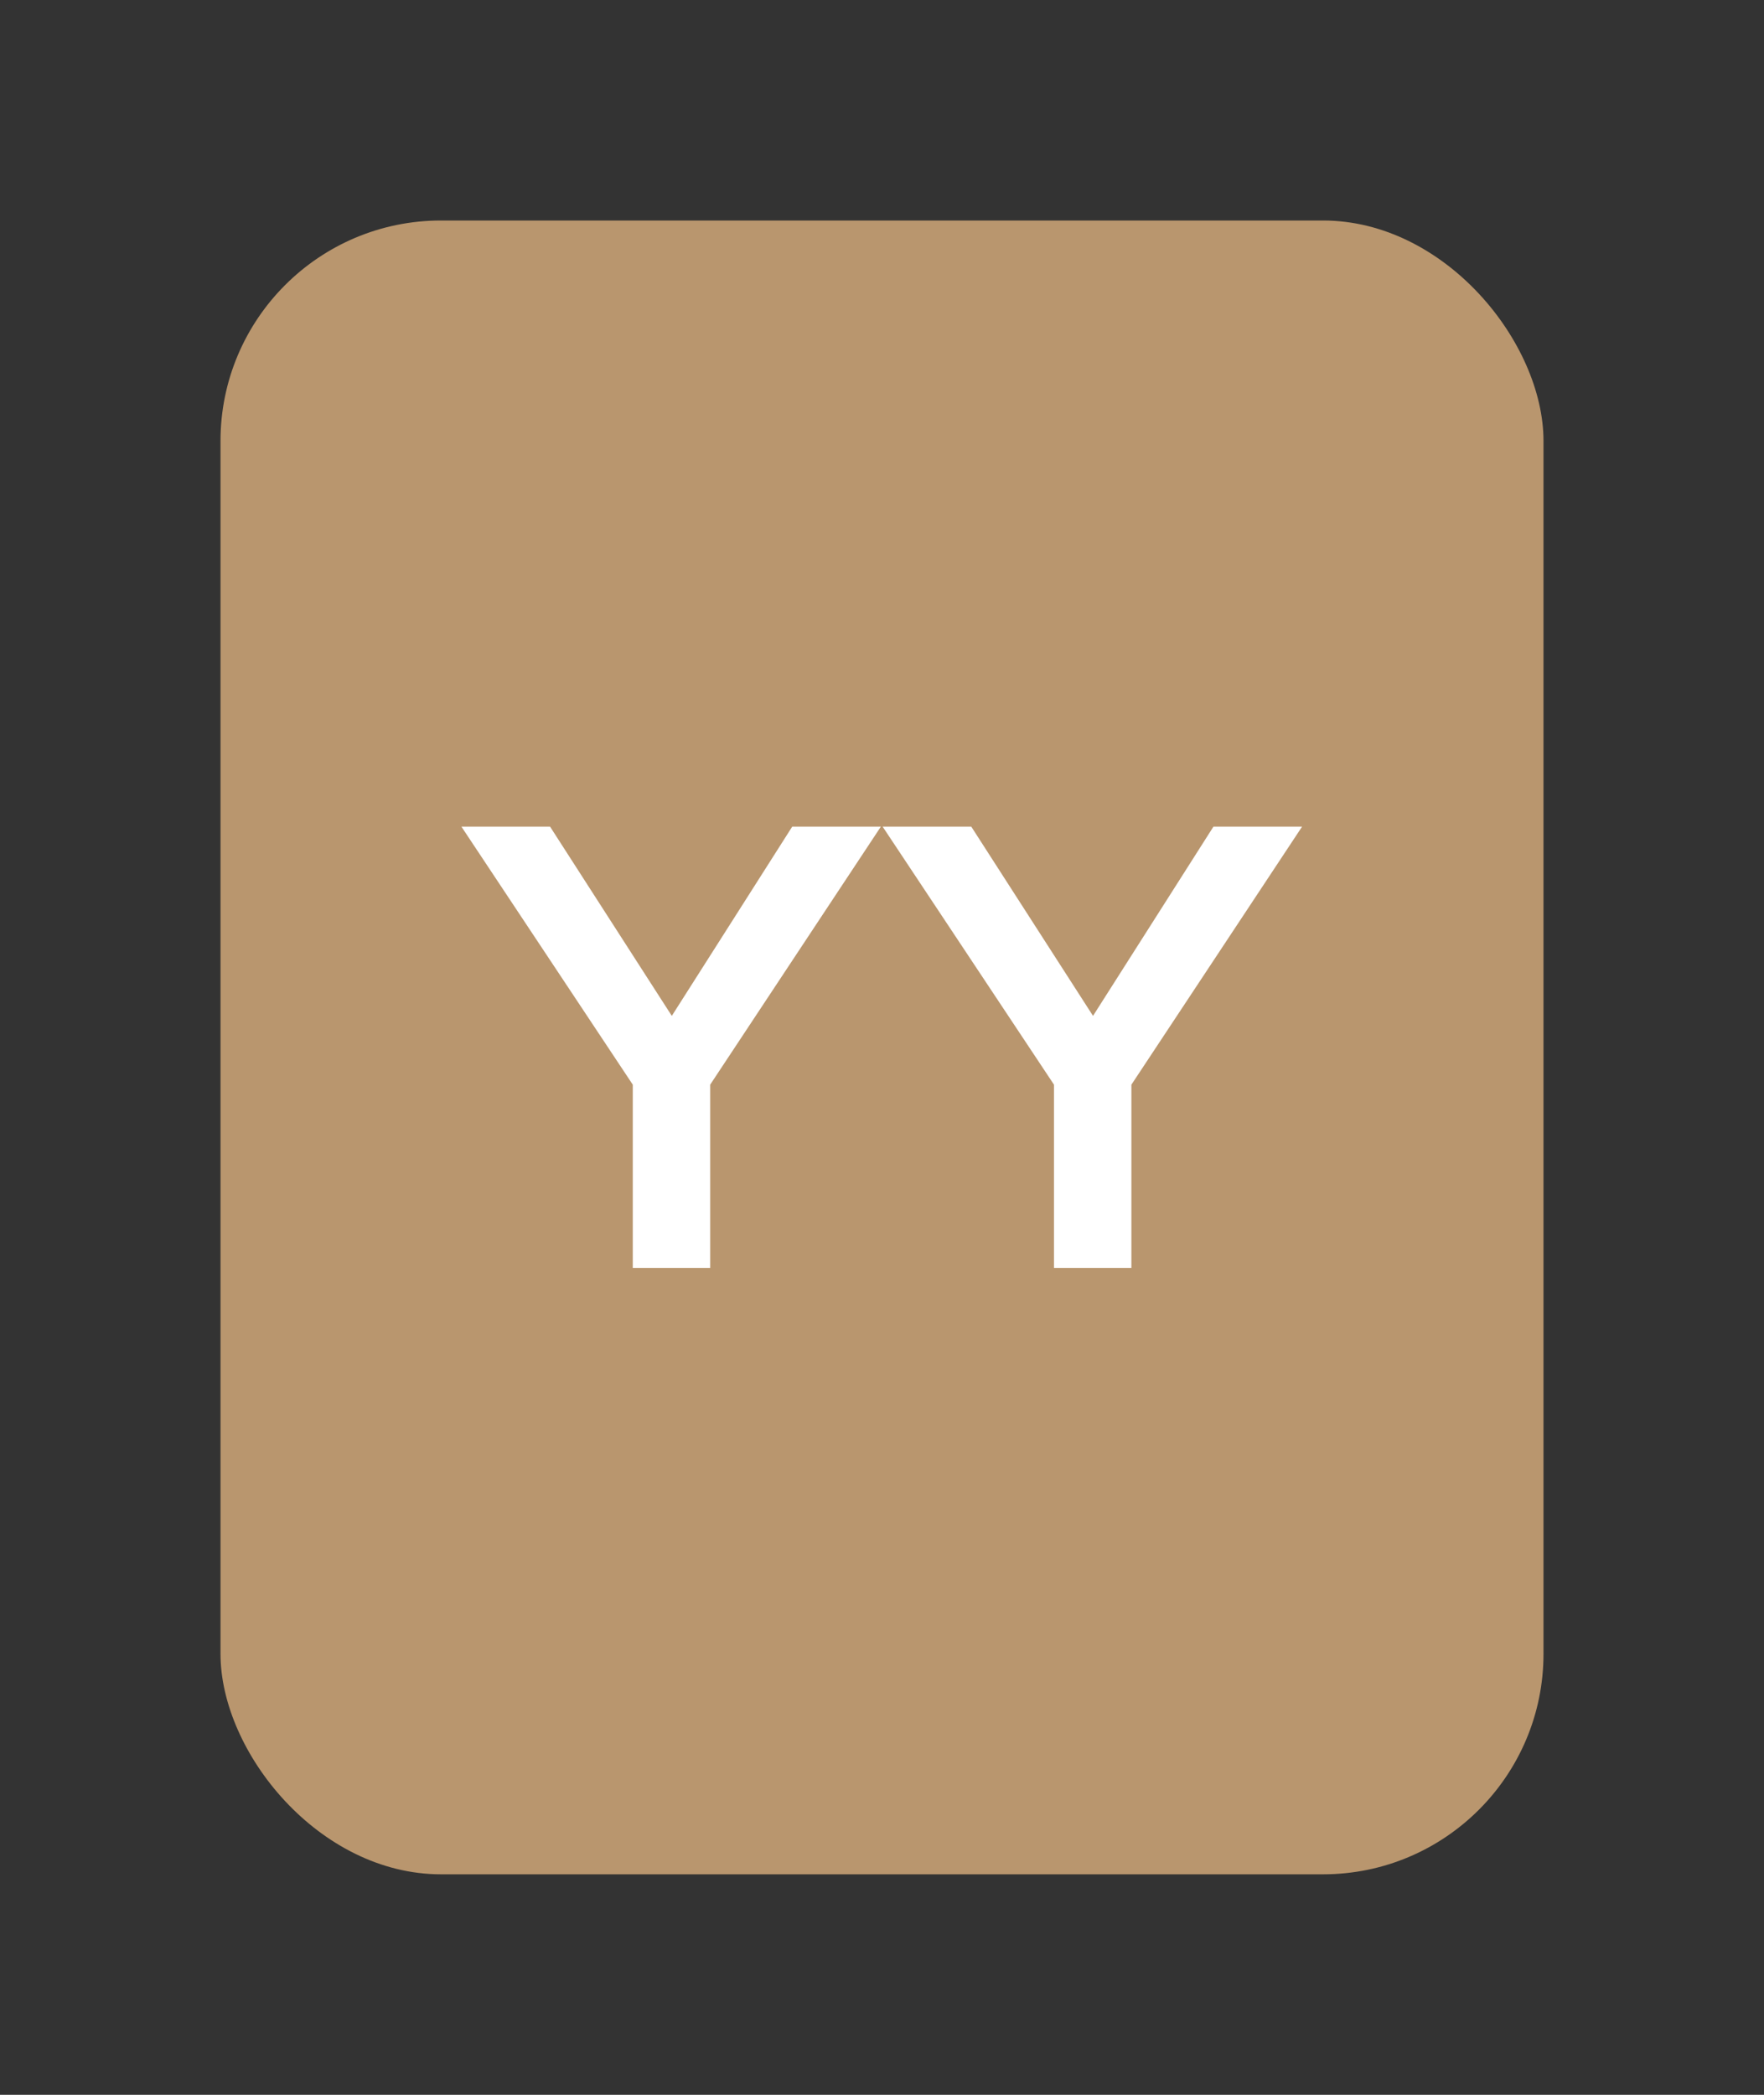 <svg width="32" height="38" viewBox="0 0 32 38" fill="none" xmlns="http://www.w3.org/2000/svg">
<rect x="0" y="0" width="32" height="38" fill="#333333" stroke="none"/>
<rect x="4" y="4" width="24" height="30" rx="4" fill="#B9966E"/>
<path d="M12.883 23H11.479V19.676L8.371 14.996H9.979L12.187 18.428L14.371 14.996H15.979L12.883 19.676V23ZM20.524 23H19.12V19.676L16.012 14.996H17.62L19.828 18.428L22.012 14.996H23.62L20.524 19.676V23Z" fill="white"/>
</svg>
